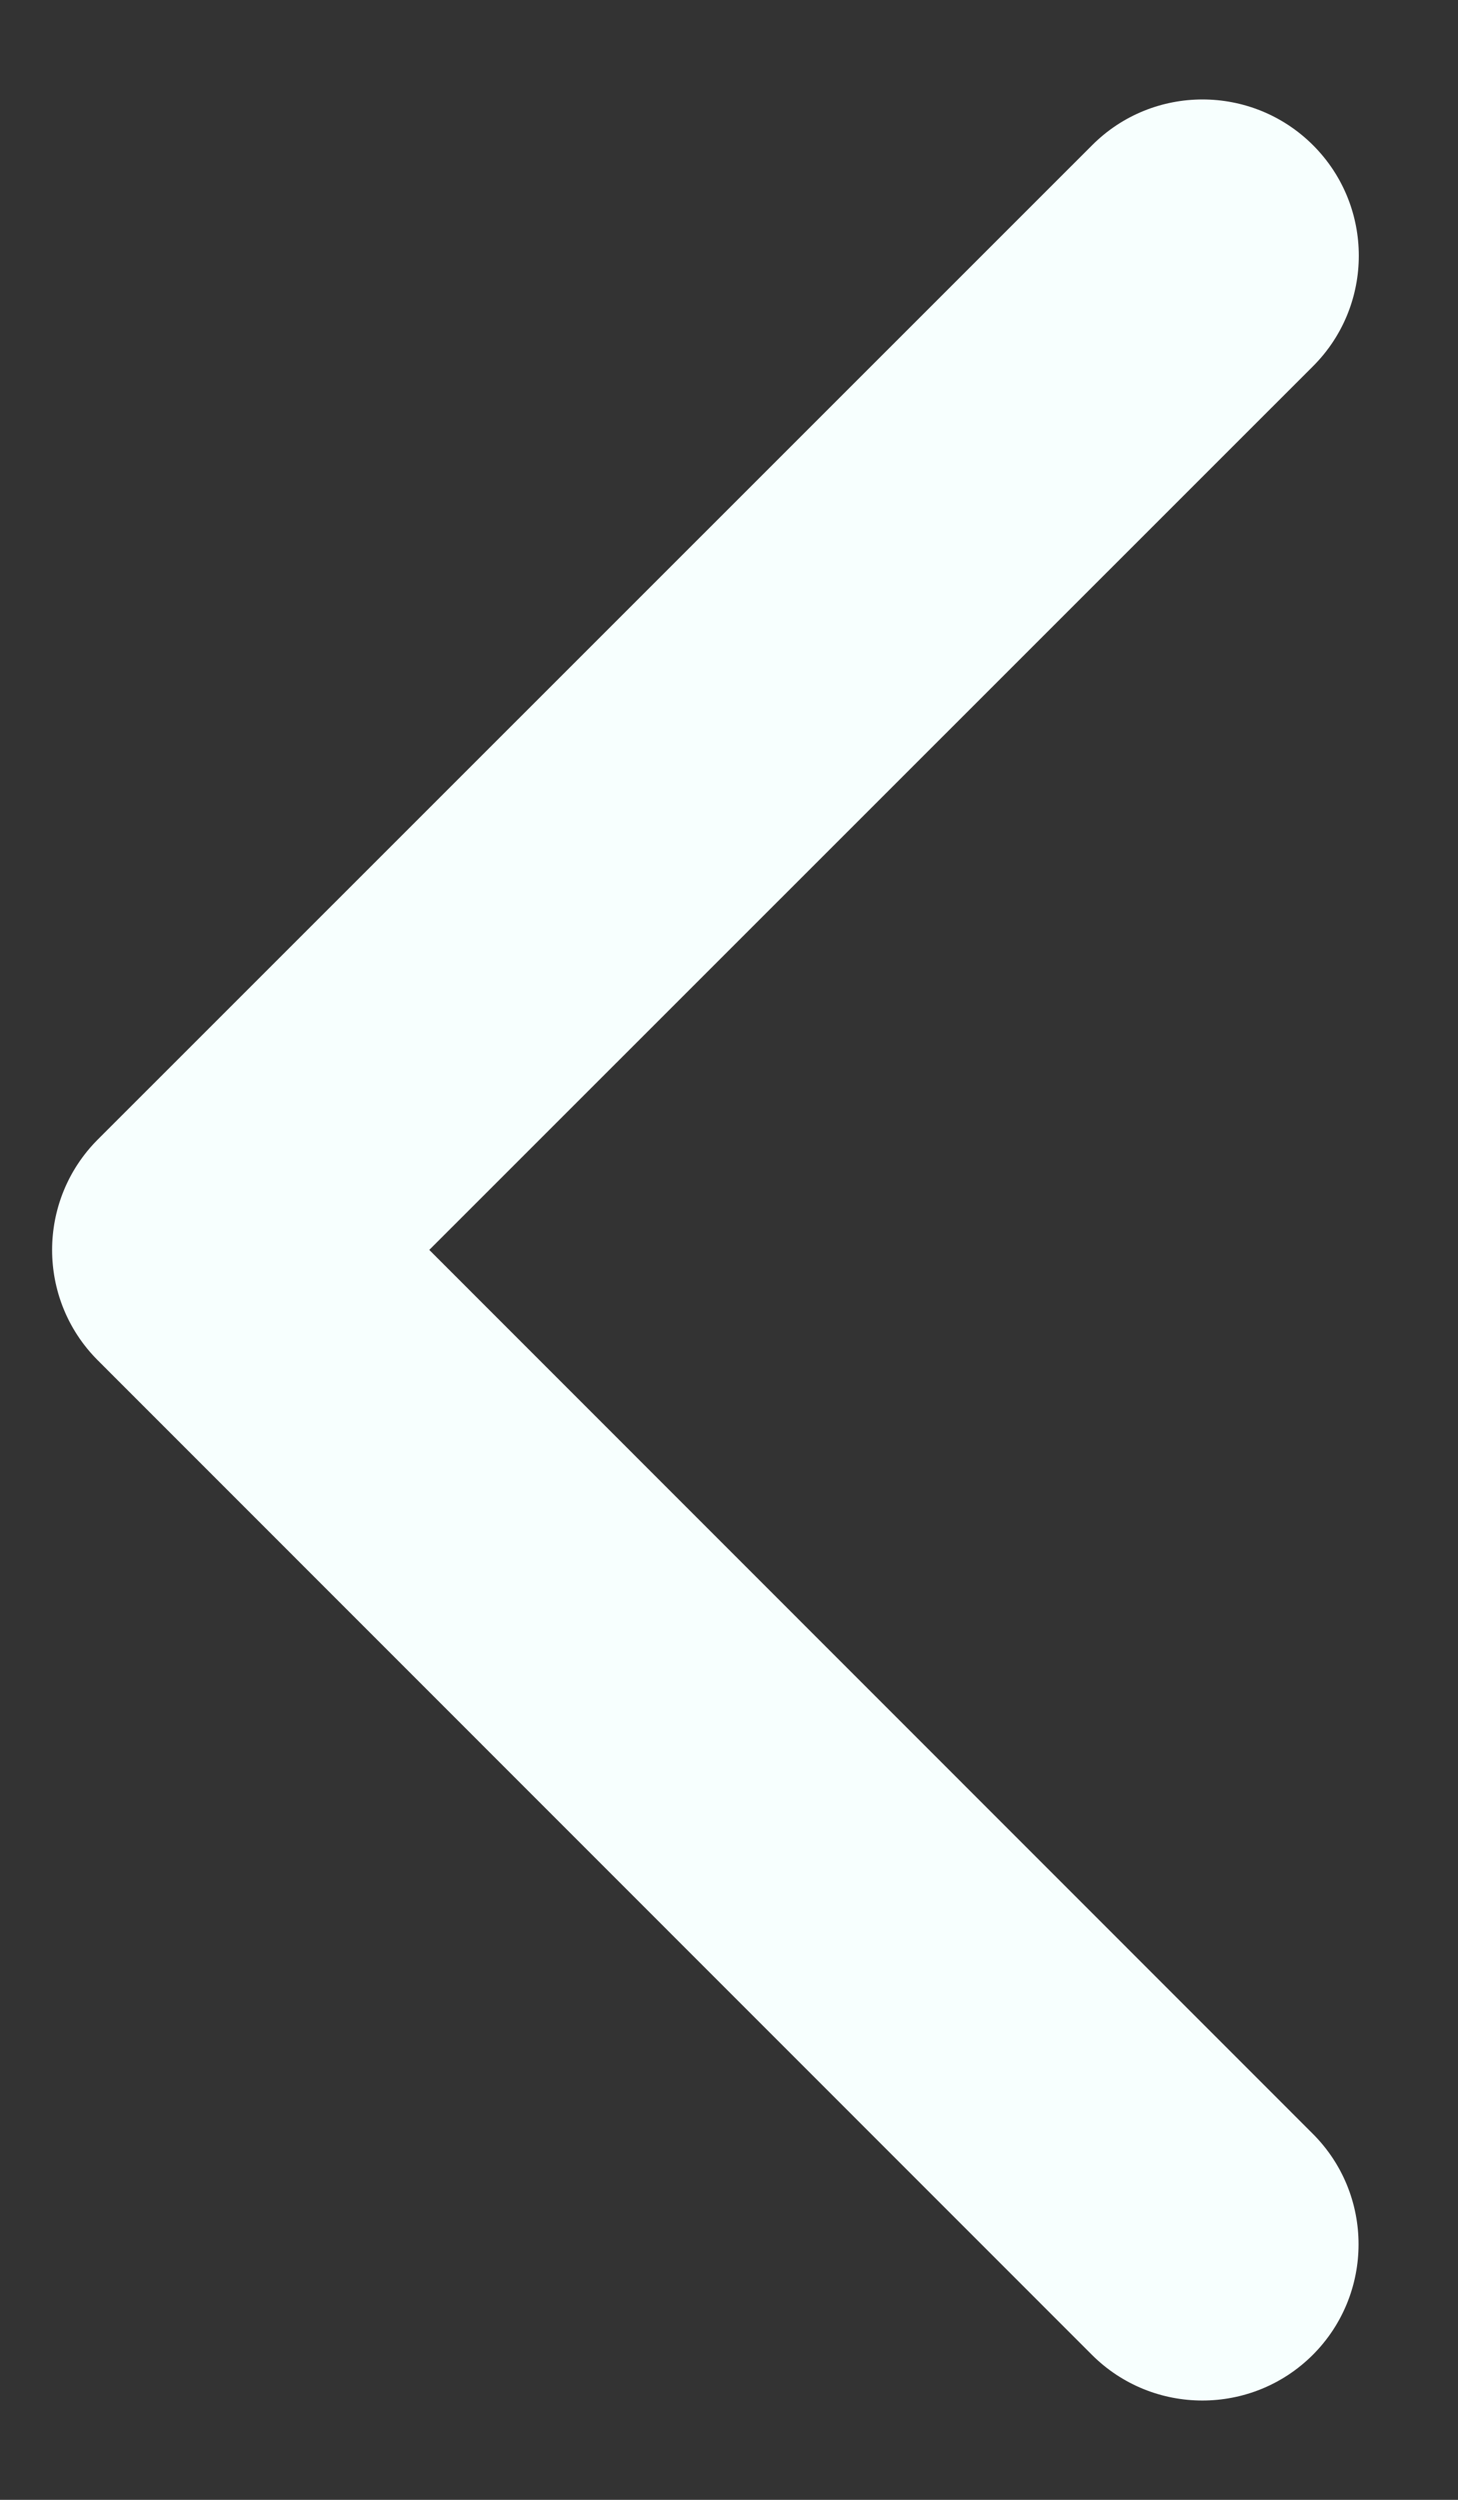 <svg width="14" height="24" viewBox="0 0 14 24" fill="none" xmlns="http://www.w3.org/2000/svg">
<rect x="0" y="0" width="14" height="24" fill="#333333" stroke="none"/>
<path d="M0.94 10.939C0.354 11.525 0.354 12.475 0.939 13.06L10.484 22.607C11.07 23.193 12.02 23.193 12.606 22.608C13.191 22.022 13.192 21.072 12.606 20.486L4.122 12L12.608 3.516C13.194 2.93 13.194 1.98 12.608 1.394C12.022 0.809 11.072 0.808 10.487 1.394L0.94 10.939ZM3 10.5L2 10.5L2 13.5L3 13.5L3 10.5Z" fill="#F7FFFE"/>
</svg>
